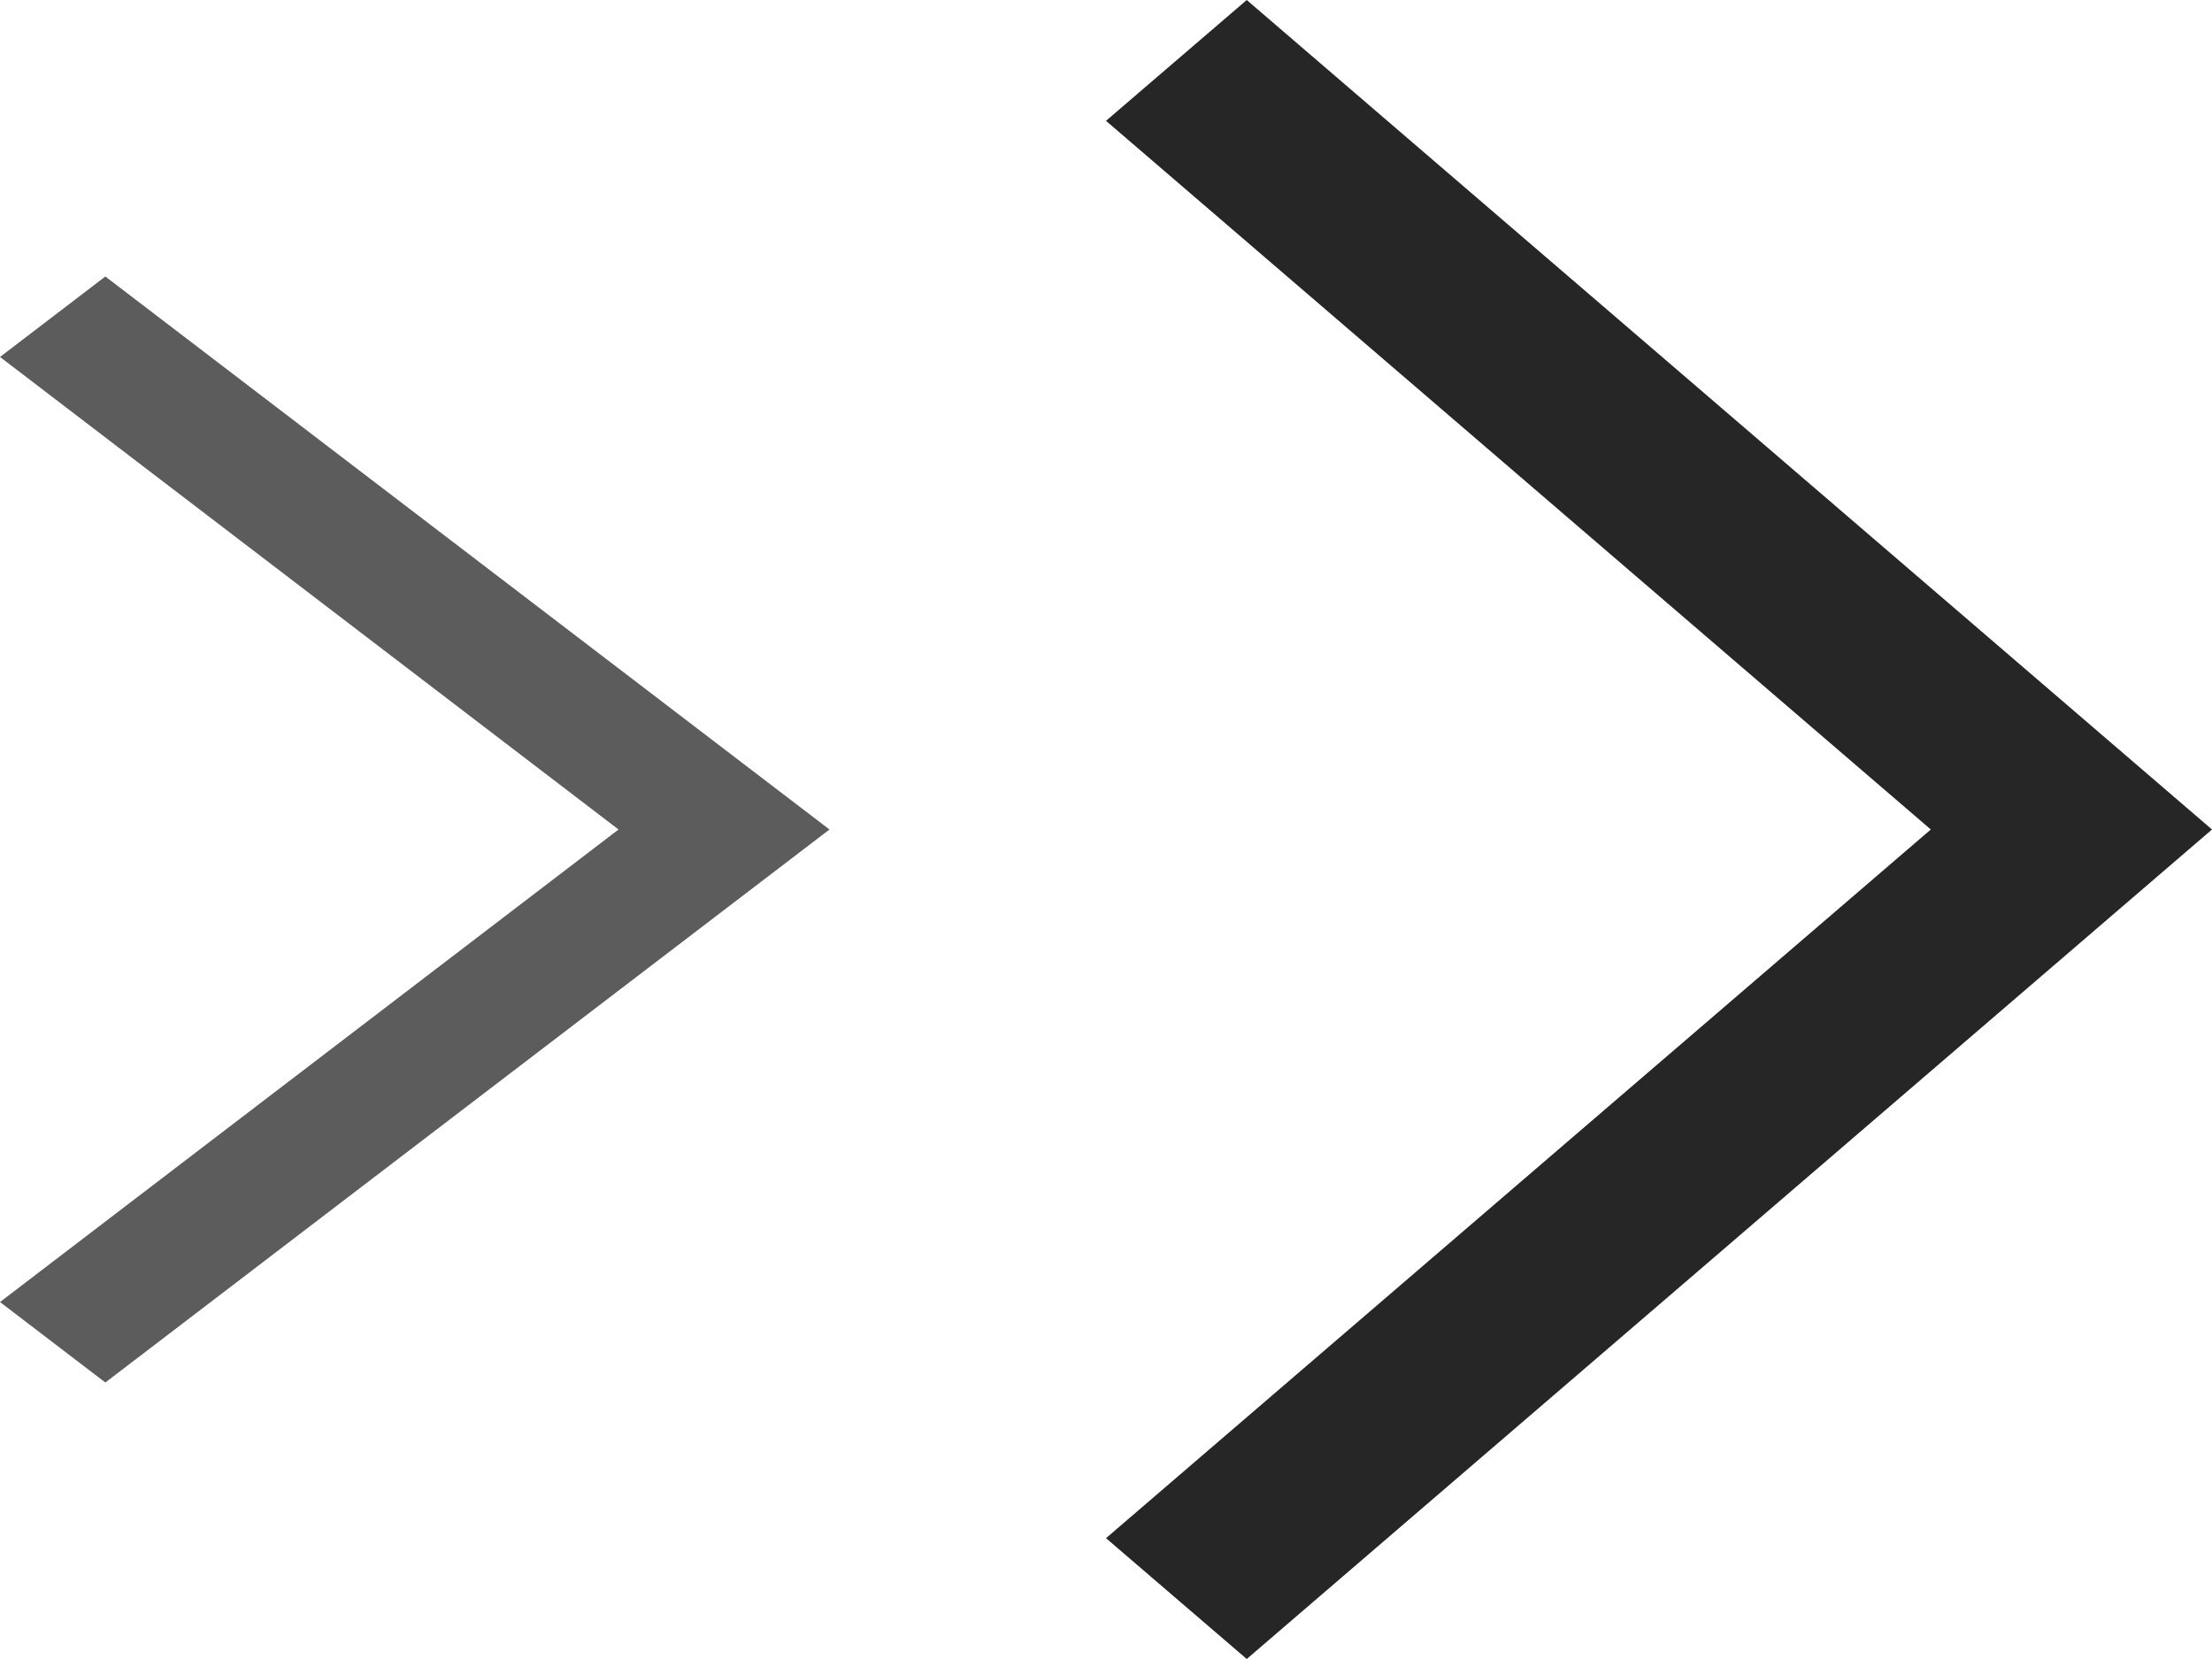 <?xml version="1.0" encoding="UTF-8"?>
<svg width="8px" height="6px" viewBox="0 0 8 6" version="1.1" xmlns="http://www.w3.org/2000/svg" xmlns:xlink="http://www.w3.org/1999/xlink">
    <!-- Generator: Sketch 49.3 (51167) - http://www.bohemiancoding.com/sketch -->
    <title>Group 2</title>
    <desc>Created with Sketch.</desc>
    <defs></defs>
    <g id="Page-1" stroke="none" stroke-width="1" fill="none" fill-rule="evenodd">
        <g id="Home-Page" transform="translate(-653, -197)" fill="#262626">
            <g id="Group-2" transform="translate(653, 197)">
                <polyline id="Fill-34" points="4.509 6 4 5.563 6.983 3 4 0.437 4.509 0 8 3 4.509 6"></polyline>
                <polyline id="Fill-34" opacity="0.75" points="0.381 5 0 4.709 2.237 3 0 1.291 0.381 1 3 3 0.381 5"></polyline>
            </g>
        </g>
    </g>
</svg>
